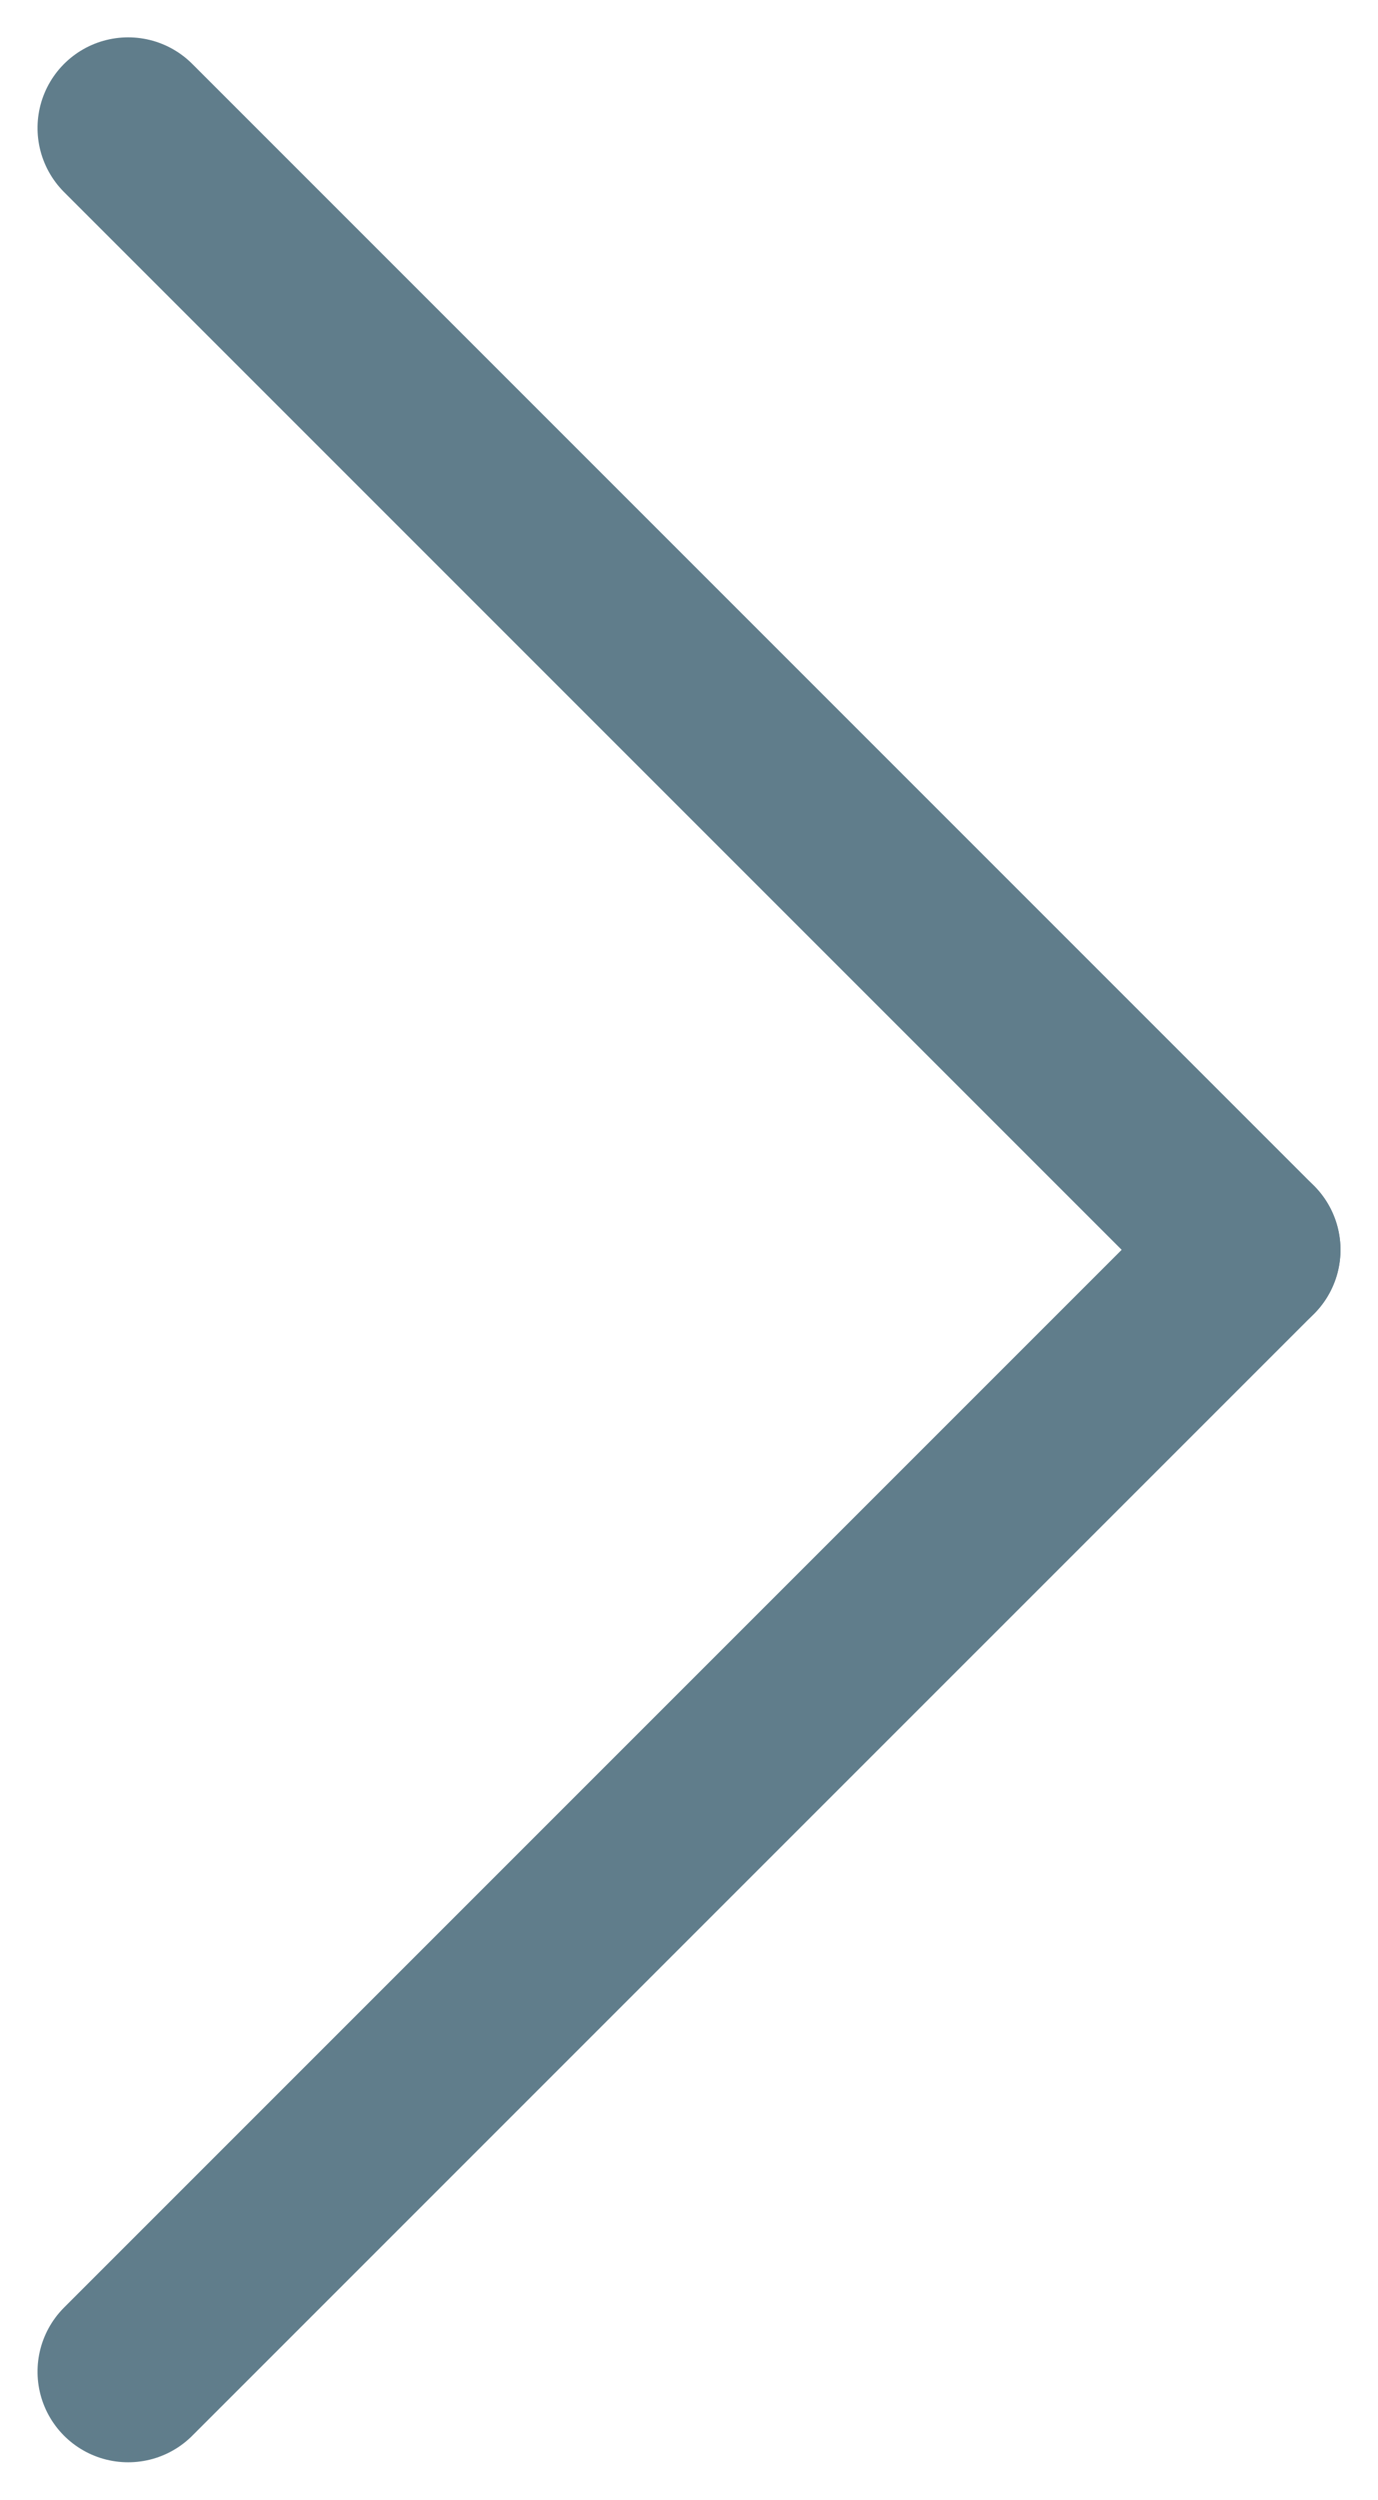 <svg xmlns="http://www.w3.org/2000/svg" width="7.602" height="13.79" viewBox="0 0 7.602 13.79">
  <g id="Group_7" transform="translate(-813.793 446.582) rotate(-90)">
    <line id="Line_1" x2="6.188" y2="6.188" transform="translate(433.5 814.5)" fill="none" stroke="#607d8b" stroke-linecap="round" stroke-width="1"/>
    <line id="Line_2" x1="6.188" y2="6.188" transform="translate(439.688 814.5)" fill="none" stroke="#607d8b" stroke-linecap="round" stroke-width="1"/>
  </g>
</svg>
